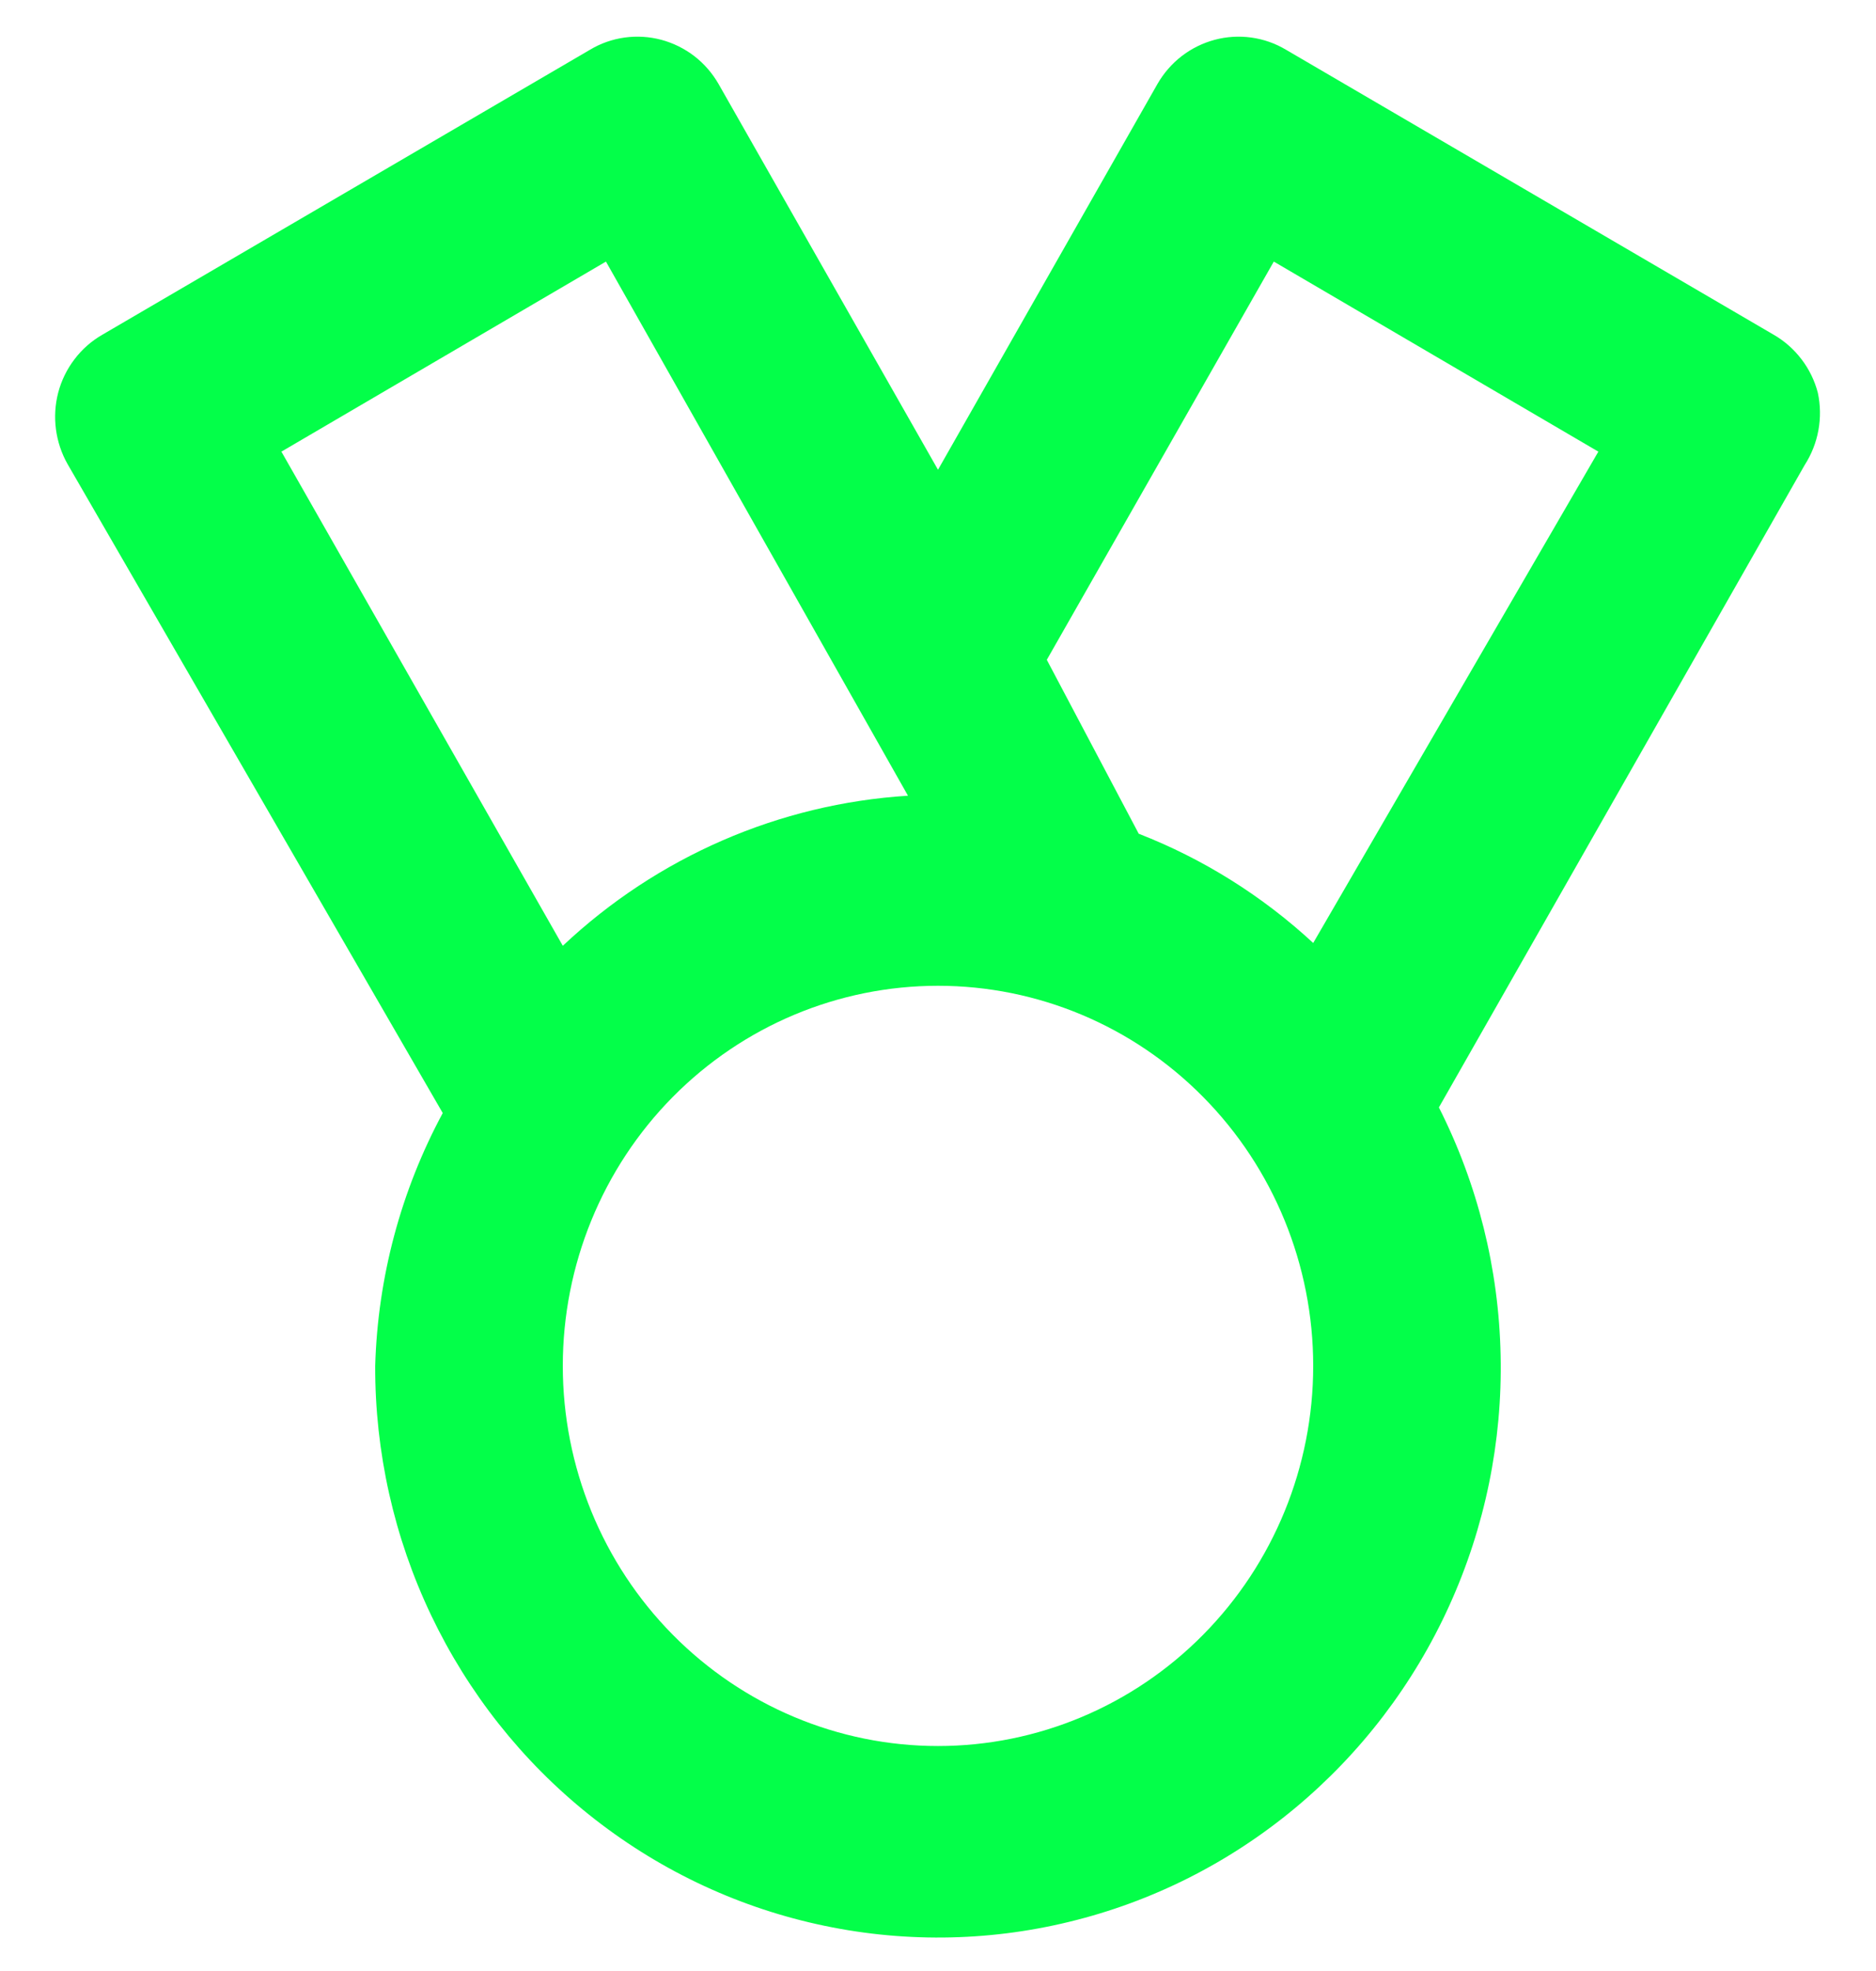 <svg width="20" height="21" viewBox="0 0 20 21" fill="none" xmlns="http://www.w3.org/2000/svg">
<path d="M19.38 4.185C19.346 4.055 19.287 3.934 19.206 3.828C19.125 3.722 19.025 3.633 18.91 3.567L13.71 0.53C13.596 0.462 13.471 0.418 13.34 0.4C13.21 0.382 13.077 0.39 12.95 0.424C12.823 0.458 12.703 0.517 12.599 0.597C12.494 0.678 12.406 0.779 12.34 0.894L10 5.005L7.66 0.894C7.594 0.779 7.506 0.678 7.401 0.597C7.296 0.517 7.177 0.458 7.05 0.424C6.922 0.39 6.79 0.382 6.659 0.4C6.529 0.418 6.403 0.462 6.29 0.53L1.09 3.567C0.975 3.633 0.874 3.722 0.794 3.828C0.713 3.934 0.654 4.055 0.62 4.185C0.554 4.441 0.59 4.714 0.72 4.944L4.72 11.859C4.274 12.687 4.027 13.61 4 14.553C3.997 15.472 4.201 16.381 4.596 17.209C4.991 18.037 5.566 18.764 6.279 19.334C6.991 19.904 7.822 20.304 8.709 20.501C9.596 20.699 10.516 20.691 11.399 20.476C12.283 20.262 13.106 19.847 13.808 19.263C14.51 18.679 15.072 17.942 15.451 17.107C15.831 16.271 16.018 15.359 15.998 14.44C15.979 13.52 15.754 12.617 15.34 11.799L19.24 4.954C19.312 4.842 19.362 4.716 19.386 4.584C19.41 4.452 19.408 4.316 19.38 4.185ZM3 4.812L6.46 2.787L9.68 8.478C8.307 8.564 7.007 9.129 6 10.077L3 4.812ZM10 18.603C8.939 18.603 7.922 18.176 7.171 17.416C6.421 16.657 6 15.627 6 14.553C6 13.479 6.421 12.448 7.171 11.689C7.922 10.929 8.939 10.503 10 10.503C11.061 10.503 12.078 10.929 12.828 11.689C13.578 12.448 14 13.479 14 14.553C14 15.627 13.578 16.657 12.828 17.416C12.078 18.176 11.061 18.603 10 18.603ZM14 10.047C13.457 9.545 12.826 9.15 12.14 8.883L11.16 7.03L13.58 2.787L17.04 4.812L14 10.047Z" fill="#03FF49"/>
</svg>
